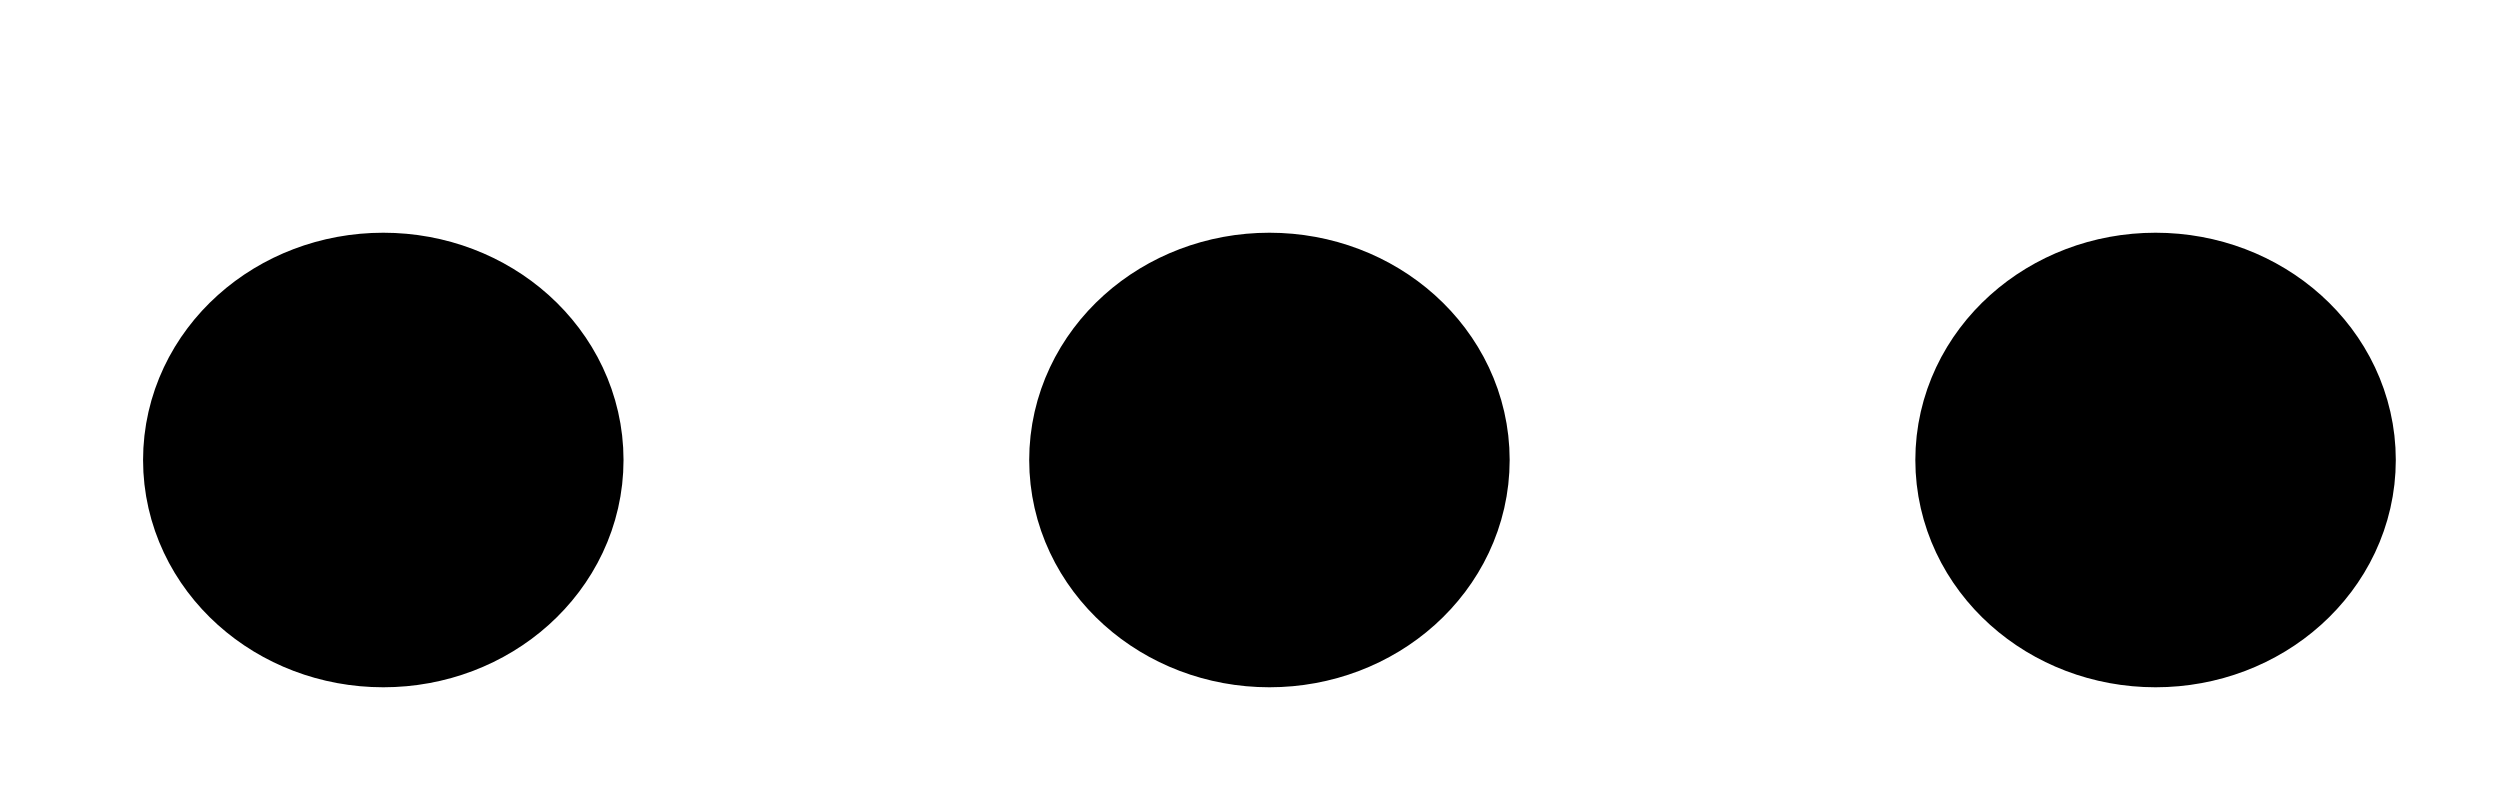 <svg width="22" height="7" viewBox="0 0 22 7" fill="none" xmlns="http://www.w3.org/2000/svg">
<g clip-path="url(#clip0_3165_2063)">
<path d="M10.057 4.048C10.057 4.6 10.555 5.048 11.171 5.048C11.786 5.048 12.285 4.6 12.285 4.048C12.285 3.496 11.786 3.048 11.171 3.048C10.555 3.048 10.057 3.496 10.057 4.048Z" stroke="black" stroke-width="2" stroke-linecap="round" stroke-linejoin="round"/>
<path d="M17.855 4.048C17.855 4.6 18.354 5.048 18.969 5.048C19.584 5.048 20.083 4.6 20.083 4.048C20.083 3.496 19.584 3.048 18.969 3.048C18.354 3.048 17.855 3.496 17.855 4.048Z" stroke="black" stroke-width="2" stroke-linecap="round" stroke-linejoin="round"/>
<path d="M2.259 4.048C2.259 4.6 2.758 5.048 3.373 5.048C3.988 5.048 4.487 4.6 4.487 4.048C4.487 3.496 3.988 3.048 3.373 3.048C2.758 3.048 2.259 3.496 2.259 4.048Z" stroke="black" stroke-width="2" stroke-linecap="round" stroke-linejoin="round"/>
</g>
<defs>
<clipPath id="clip0_3165_2063">
<rect width="6" height="21.166" fill="white" transform="translate(21.498 0.749) rotate(90)"/>
</clipPath>
</defs>
</svg>
